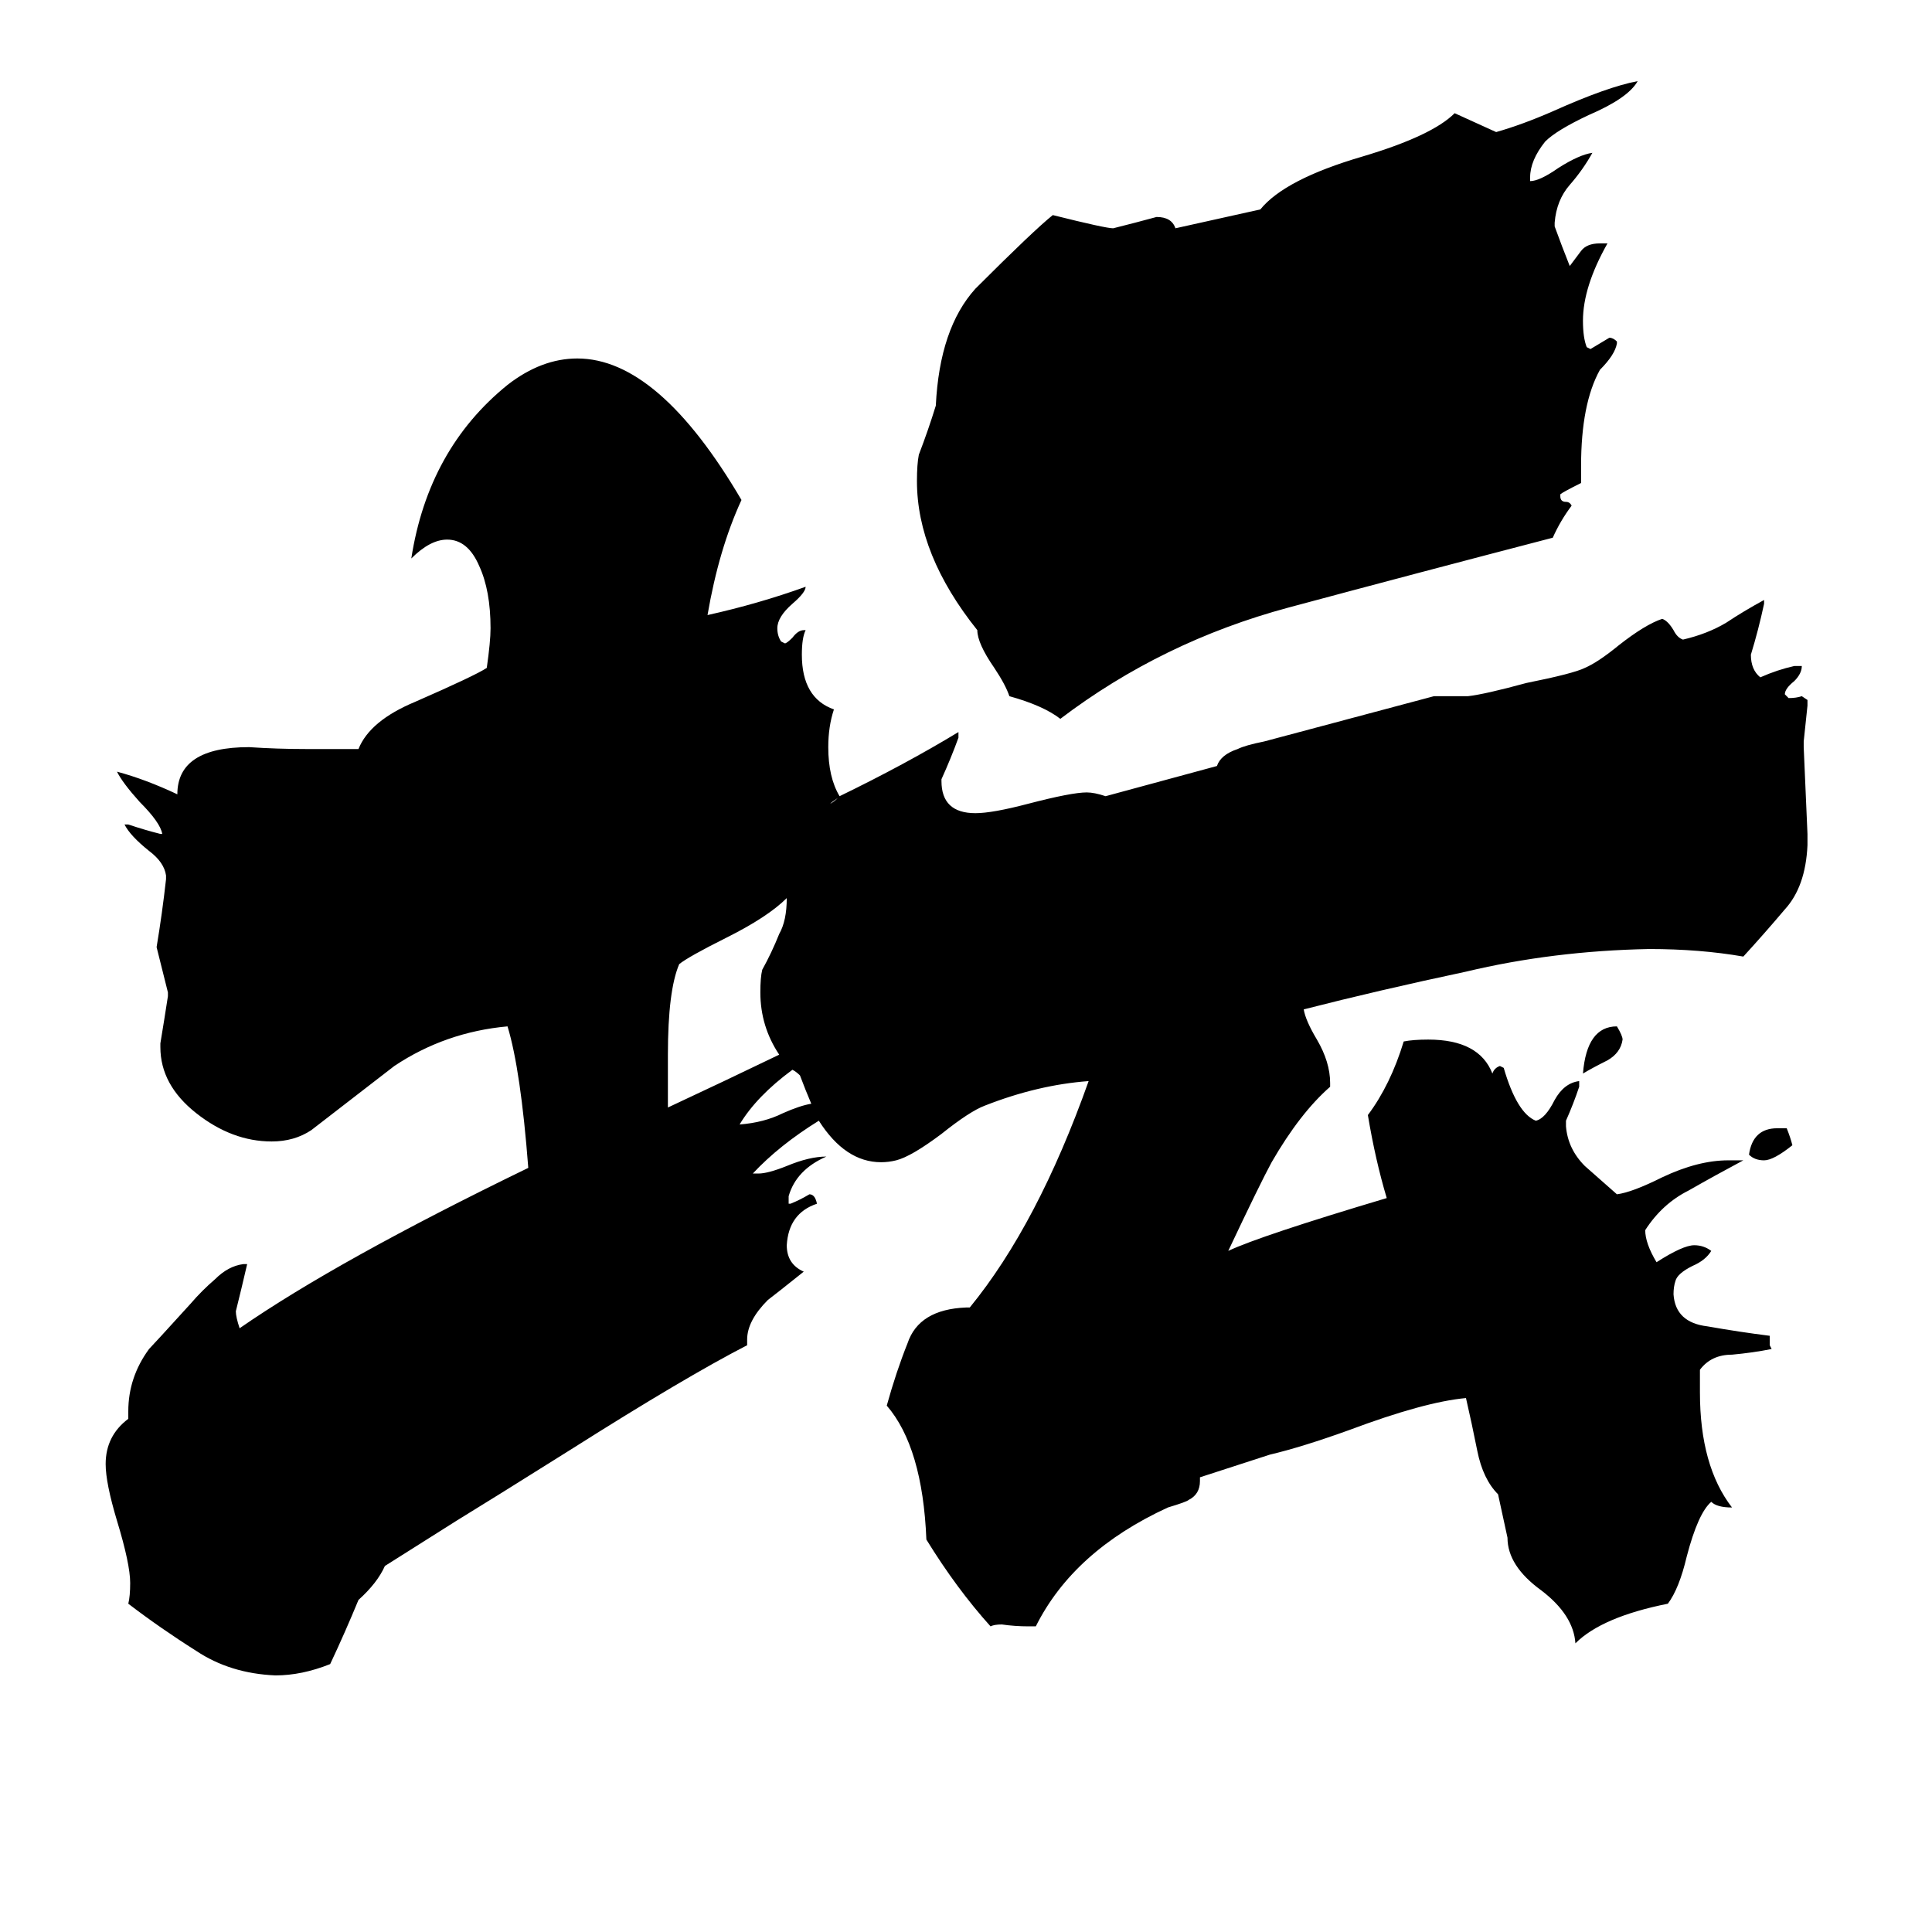<svg xmlns="http://www.w3.org/2000/svg" viewBox="0 -800 1024 1024">
	<path fill="#000000" d="M860 -249Q859 -242 852 -238Q844 -234 839 -231Q841 -256 857 -256Q860 -251 860 -249ZM950 -193Q940 -185 935 -185Q930 -185 927 -188Q929 -202 942 -202H947Q949 -197 950 -193ZM668 -689Q681 -705 722 -717Q759 -728 771 -740L793 -730Q807 -734 823 -741Q852 -754 868 -757Q863 -748 842 -739Q825 -731 819 -725Q811 -715 811 -706V-704Q816 -704 826 -711Q837 -718 844 -719Q839 -710 832 -702Q825 -694 824 -682V-680Q828 -669 832 -659Q835 -663 838 -667Q841 -671 848 -671H852Q839 -648 839 -630Q839 -621 841 -616L843 -615Q848 -618 853 -621Q855 -621 857 -619V-618Q856 -612 848 -604Q838 -586 838 -553V-544Q828 -539 827 -538V-537Q827 -534 830 -534Q832 -534 833 -532Q827 -524 823 -515Q750 -496 683 -478Q616 -460 562 -419Q553 -426 535 -431Q533 -437 527 -446Q518 -459 518 -466Q486 -506 486 -545Q486 -554 487 -559Q492 -572 496 -585Q498 -626 517 -647Q548 -678 558 -686Q586 -679 590 -679Q602 -682 613 -685Q621 -685 623 -679ZM445 -378Q480 -395 508 -412V-409Q504 -398 499 -387V-386Q499 -369 517 -369Q526 -369 545 -374Q568 -380 576 -380Q580 -380 586 -378L645 -394Q647 -400 656 -403Q660 -405 670 -407L700 -415Q730 -423 760 -431H778Q787 -432 809 -438Q834 -443 840 -446Q847 -449 858 -458Q872 -469 881 -472Q884 -471 887 -466Q889 -462 892 -461Q905 -464 915 -470Q924 -476 935 -482V-480Q932 -466 928 -453Q928 -445 933 -441Q942 -445 951 -447H955Q955 -443 951 -439Q946 -435 946 -432L948 -430Q952 -430 955 -431L958 -429V-426Q957 -416 956 -407V-404Q957 -381 958 -358V-352Q957 -330 946 -318Q935 -305 924 -293Q901 -297 874 -297Q823 -296 777 -285Q730 -275 691 -265Q692 -259 698 -249Q705 -237 705 -226V-224Q689 -210 674 -184Q668 -173 651 -137Q668 -145 735 -165Q729 -185 725 -209Q737 -225 744 -248Q749 -249 757 -249Q784 -249 791 -231Q792 -234 795 -235L797 -234Q804 -210 814 -206Q819 -207 824 -217Q829 -226 837 -227V-224Q834 -215 830 -206V-203Q831 -191 840 -182Q849 -174 857 -167Q865 -168 881 -176Q900 -185 916 -185H924Q909 -177 895 -169Q881 -162 872 -148Q872 -141 878 -131Q892 -140 898 -140Q903 -140 907 -137Q904 -132 897 -129Q889 -125 888 -121Q887 -118 887 -114Q888 -99 905 -97Q922 -94 938 -92V-87L939 -85Q929 -83 918 -82Q907 -82 901 -74V-62Q901 -23 918 -1Q910 -1 907 -4Q900 2 894 25Q890 42 884 50Q849 57 835 71Q834 56 817 43Q799 30 799 15L794 -8Q786 -16 783 -31Q780 -46 777 -59Q755 -57 715 -42Q690 -33 673 -29L636 -17V-15Q636 -8 630 -5Q629 -4 619 -1Q569 22 549 62H545Q538 62 531 61Q527 61 525 62Q507 42 491 16Q489 -33 470 -55Q475 -73 481 -88Q487 -106 512 -107H514Q550 -151 577 -227Q550 -225 522 -214Q514 -211 499 -199Q483 -187 475 -185Q471 -184 467 -184Q448 -184 434 -206Q413 -193 399 -178H402Q407 -178 417 -182Q429 -187 438 -187Q422 -180 418 -166V-162H419Q424 -164 429 -167Q432 -167 433 -162Q418 -157 417 -140Q417 -130 426 -126Q411 -114 407 -111Q396 -100 396 -90V-87Q363 -70 303 -32Q260 -5 242 6L204 30Q200 39 190 48Q183 65 175 82Q160 88 146 88Q122 87 104 75Q85 63 68 50Q69 46 69 39Q69 29 62 6Q56 -14 56 -24Q56 -39 68 -48V-52Q68 -70 79 -85Q81 -87 101 -109Q107 -116 114 -122Q121 -129 129 -130H131Q128 -117 125 -105Q125 -102 127 -96Q179 -132 280 -181Q276 -233 269 -256Q236 -253 209 -235Q187 -218 165 -201Q156 -195 144 -195Q123 -195 104 -210Q85 -225 85 -245V-247Q87 -259 89 -272V-274Q86 -286 83 -298Q86 -316 88 -334V-336Q87 -343 79 -349Q69 -357 66 -363H68Q77 -360 85 -358H86Q85 -364 74 -375Q65 -385 62 -391Q77 -387 94 -379Q94 -404 132 -404Q147 -403 162 -403H190Q196 -418 220 -428Q252 -442 258 -446Q260 -460 260 -467Q260 -487 254 -500Q248 -514 237 -514Q228 -514 218 -504Q227 -562 269 -596Q287 -610 306 -610Q349 -610 393 -535Q381 -509 375 -474Q402 -480 427 -489Q427 -486 420 -480Q412 -473 412 -467Q412 -463 414 -460L416 -459Q417 -459 420 -462Q423 -466 426 -466H427Q425 -462 425 -453Q425 -430 442 -424Q439 -415 439 -404Q439 -388 445 -378ZM444 -377Q441 -375 440 -374Q442 -375 444 -377ZM430 -215Q427 -222 424 -230Q422 -232 420 -233Q401 -219 392 -204Q405 -205 415 -210Q424 -214 430 -215ZM417 -324Q407 -314 385 -303Q365 -293 360 -289Q354 -275 354 -241V-213Q384 -227 413 -241Q403 -256 403 -274Q403 -282 404 -286Q409 -295 413 -305Q417 -312 417 -324Z"/>
</svg>